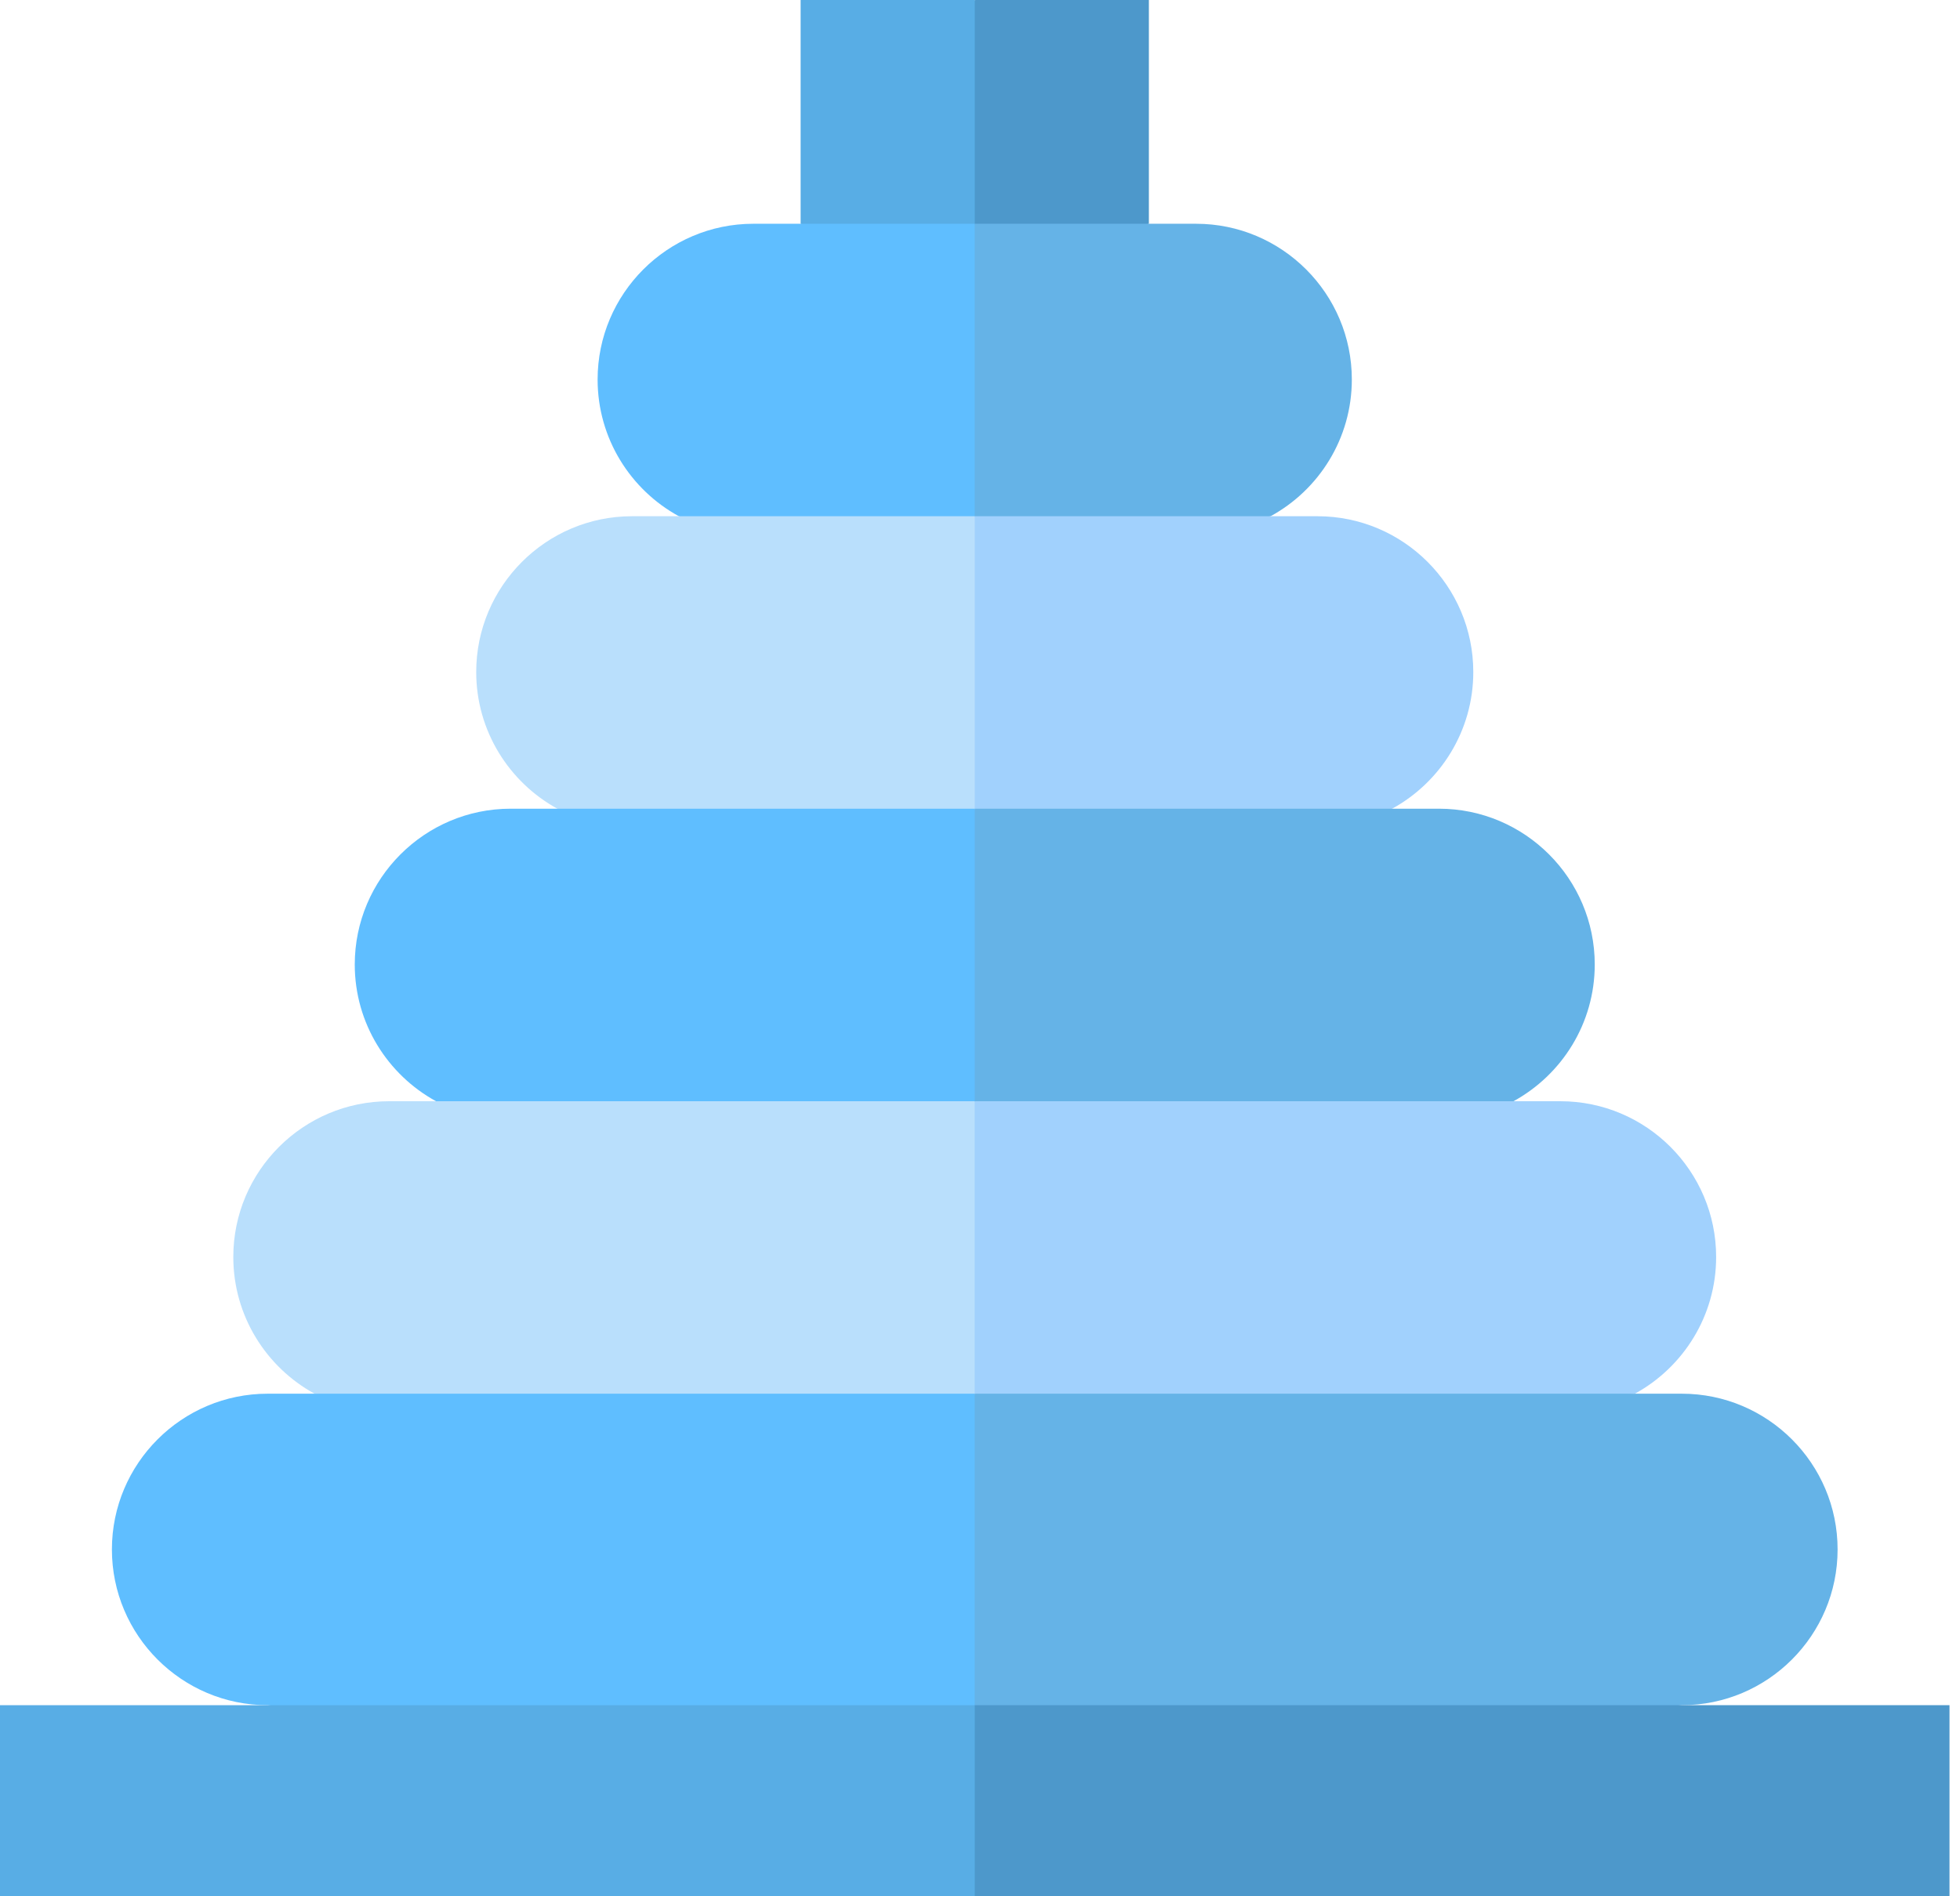 <svg width="31" height="30" viewBox="0 0 31 30" fill="none" xmlns="http://www.w3.org/2000/svg">
<path class="p-04303E" d="M18.171 3.54V0H15.417L14.212 4.746L18.171 3.54Z" fill="#4D98CB"/>
<path class="p-58ADE5" d="M15.417 4.746V0H12.663V1.77V3.54L15.417 4.746Z" fill="#58ADE5"/>
<path class="p-3440DB" d="M21.381 6.004C21.381 4.646 20.276 3.54 18.917 3.54H15.417L14.212 9.373L20.096 8.167C20.861 7.749 21.381 6.936 21.381 6.004Z" fill="#65B3E7"/>
<path class="p-2682FF" d="M11.916 3.54C10.557 3.54 9.452 4.646 9.452 6.004C9.452 6.936 9.972 7.749 10.737 8.167L15.416 9.373V3.54H11.916Z" fill="#5FBEFF"/>
<path class="p-00CC76" d="M23.302 10.632C23.302 9.273 22.197 8.167 20.838 8.167H15.417L14.212 14L22.017 12.795C22.782 12.376 23.302 11.563 23.302 10.632Z" fill="#A1D1FD"/>
<path class="p-CCFC5C" d="M9.996 8.167C8.638 8.167 7.532 9.273 7.532 10.632C7.532 11.563 8.052 12.376 8.817 12.795L15.417 14V8.167H9.996Z" fill="#B9DFFC"/>
<path class="p-FF3C7D" d="M25.223 15.259C25.223 13.9 24.117 12.794 22.759 12.794H15.417L14.212 18.627L23.938 17.422C24.703 17.003 25.223 16.19 25.223 15.259Z" fill="#65B3E7"/>
<path class="p-FFA2C1" d="M8.076 12.794C6.717 12.794 5.611 13.9 5.611 15.259C5.611 16.19 6.131 17.003 6.896 17.422L15.417 18.627V12.794H8.076Z" fill="#5FBEFF"/>
<path class="p-FF9100" d="M24.679 17.422H15.417L14.212 23.254L25.858 22.049C26.623 21.63 27.143 20.818 27.143 19.886C27.143 18.527 26.038 17.422 24.679 17.422Z" fill="#A1D1FD"/>
<path class="p-FFDE55" d="M6.155 17.422C4.796 17.422 3.69 18.527 3.69 19.886C3.69 20.818 4.21 21.63 4.975 22.049L15.416 23.254V17.422H6.155Z" fill="#B9DFFC"/>
<path class="p-EFE2DD" d="M26.6 22.049H15.417L14.212 28.183L26.6 26.977C27.959 26.977 29.064 25.872 29.064 24.513C29.064 23.154 27.959 22.049 26.6 22.049Z" fill="#65B3E7"/>
<path class="p-FFF5F5" d="M4.234 22.049C2.875 22.049 1.77 23.154 1.77 24.513C1.77 25.872 2.875 26.977 4.234 26.977L15.416 28.183V22.049H4.234Z" fill="#5FBEFF"/>
<path class="p-04303E" d="M30.834 30V26.977H15.417L14.212 28.905L15.417 30H30.834Z" fill="#4D98CB"/>
<path class="p-09607D" d="M15.417 26.977H0V30H15.417V26.977Z" fill="#58ADE5"/>
</svg>
